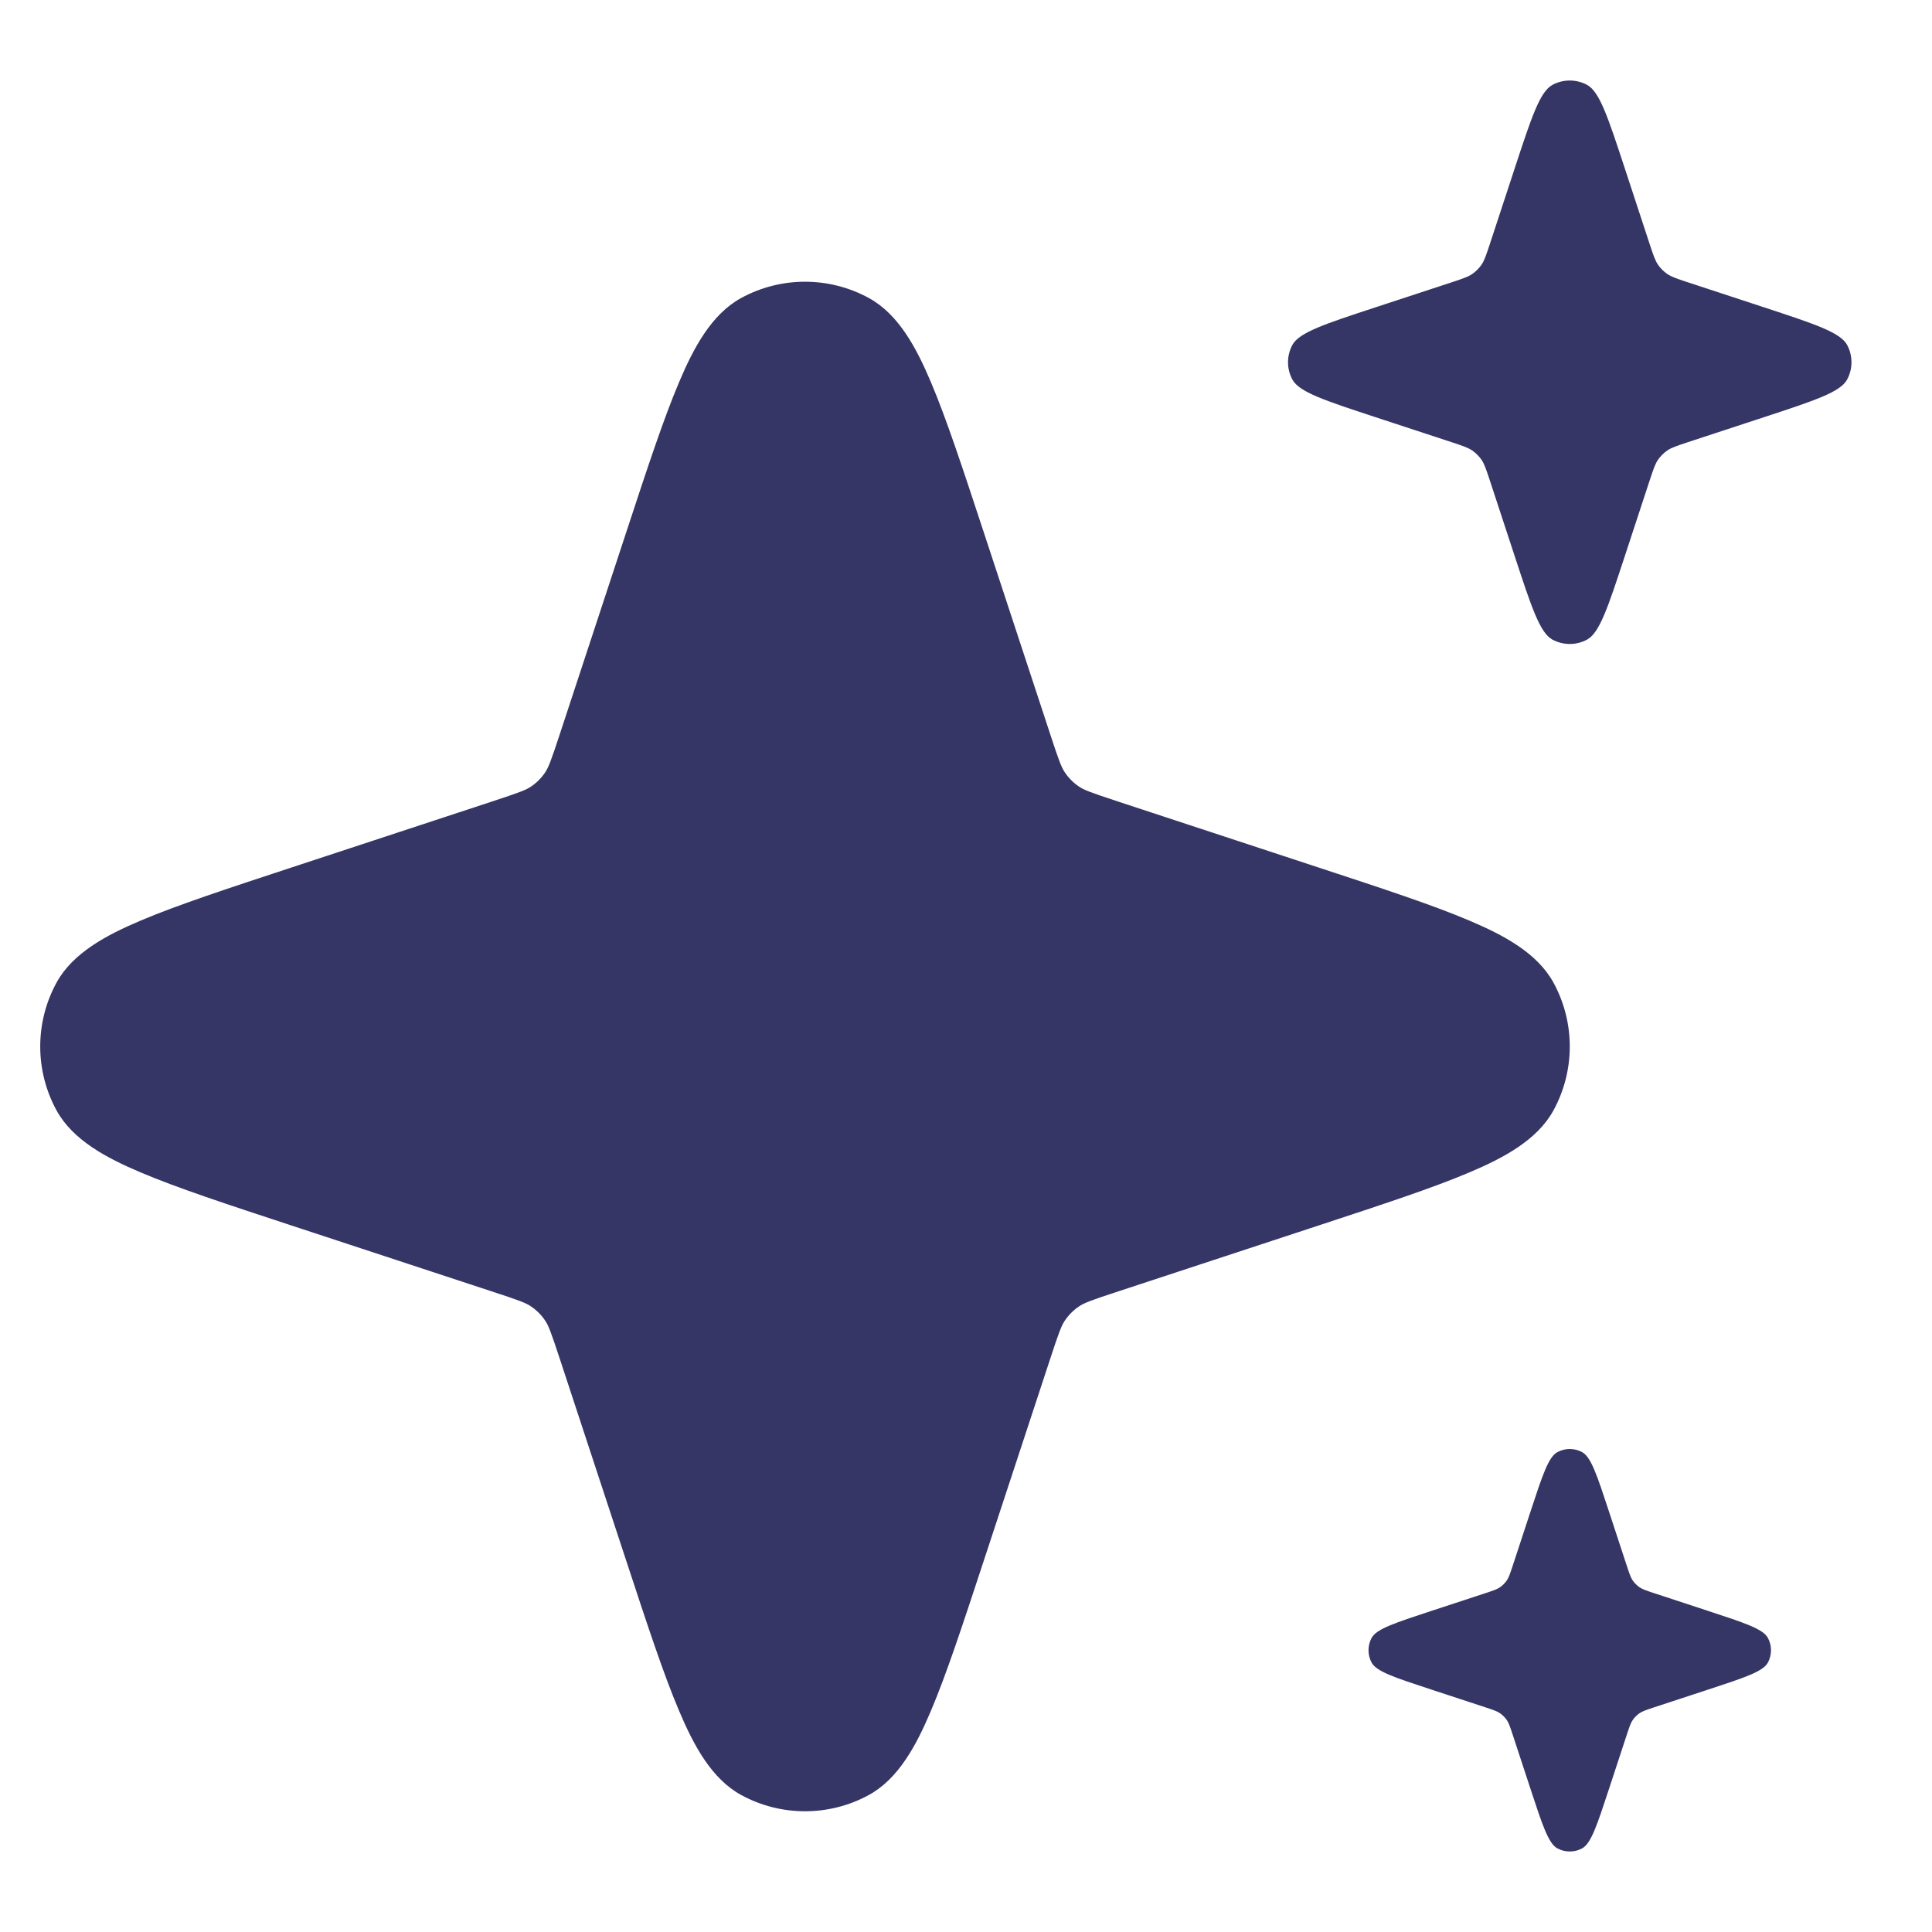 <svg width="24" height="24" viewBox="0 0 24 24" fill="none" xmlns="http://www.w3.org/2000/svg">
<path d="M18.818 2.086C19.025 1.456 19.129 1.14 19.284 1.055C19.419 0.982 19.581 0.982 19.716 1.055C19.871 1.14 19.975 1.456 20.182 2.086L20.497 3.045C20.539 3.171 20.56 3.234 20.595 3.287C20.627 3.333 20.667 3.373 20.713 3.405C20.766 3.44 20.829 3.461 20.955 3.503L21.914 3.818C22.544 4.025 22.86 4.129 22.945 4.284C23.018 4.419 23.018 4.581 22.945 4.716C22.86 4.871 22.544 4.975 21.914 5.182L20.955 5.497C20.829 5.539 20.766 5.56 20.713 5.595C20.667 5.627 20.627 5.667 20.595 5.713C20.56 5.766 20.539 5.829 20.497 5.955L20.182 6.914C19.975 7.544 19.871 7.86 19.716 7.945C19.581 8.018 19.419 8.018 19.284 7.945C19.129 7.86 19.025 7.544 18.818 6.914L18.503 5.955C18.461 5.829 18.44 5.766 18.405 5.713C18.373 5.667 18.333 5.627 18.287 5.595C18.234 5.56 18.171 5.539 18.045 5.497L17.086 5.182C16.456 4.975 16.14 4.871 16.055 4.716C15.982 4.581 15.982 4.419 16.055 4.284C16.14 4.129 16.456 4.025 17.086 3.818L18.045 3.503C18.171 3.461 18.234 3.44 18.287 3.405C18.333 3.373 18.373 3.333 18.405 3.287C18.44 3.234 18.461 3.171 18.503 3.045L18.818 2.086Z" fill="#353566"/>
<path d="M10.795 3.703C10.3 3.432 9.7 3.432 9.205 3.703C8.838 3.905 8.617 4.319 8.436 4.747C8.244 5.199 8.039 5.822 7.779 6.613L6.96 9.102C6.844 9.455 6.813 9.536 6.77 9.598C6.724 9.666 6.666 9.724 6.598 9.77C6.536 9.813 6.455 9.844 6.102 9.96L3.613 10.779C2.823 11.039 2.199 11.244 1.747 11.436C1.319 11.617 0.905 11.838 0.703 12.205C0.432 12.7 0.432 13.3 0.703 13.795C0.905 14.162 1.319 14.383 1.747 14.564C2.199 14.756 2.822 14.961 3.613 15.221L6.102 16.04C6.455 16.155 6.536 16.187 6.598 16.23C6.666 16.276 6.724 16.334 6.77 16.402C6.813 16.464 6.844 16.545 6.96 16.898L7.779 19.387C8.039 20.177 8.244 20.802 8.436 21.253C8.617 21.681 8.838 22.095 9.205 22.297C9.7 22.568 10.3 22.568 10.795 22.297C11.162 22.095 11.383 21.681 11.564 21.253C11.756 20.802 11.961 20.178 12.221 19.387L13.04 16.898C13.155 16.545 13.187 16.464 13.23 16.402C13.276 16.334 13.334 16.276 13.402 16.23C13.464 16.187 13.545 16.155 13.898 16.04L16.387 15.221C17.177 14.961 17.802 14.756 18.253 14.564C18.681 14.383 19.095 14.162 19.297 13.795C19.568 13.3 19.568 12.7 19.297 12.205C19.095 11.838 18.681 11.617 18.253 11.436C17.802 11.244 17.178 11.039 16.387 10.779L13.898 9.96C13.545 9.844 13.464 9.813 13.402 9.77C13.334 9.724 13.276 9.666 13.23 9.598C13.187 9.536 13.155 9.455 13.04 9.102L12.221 6.613C11.961 5.823 11.756 5.199 11.564 4.747C11.383 4.319 11.162 3.905 10.795 3.703Z" fill="#353566"/>
<path d="M19.346 18.039C19.235 18.1 19.161 18.326 19.013 18.776L18.788 19.461C18.758 19.551 18.743 19.596 18.718 19.633C18.695 19.666 18.666 19.695 18.633 19.718C18.596 19.743 18.551 19.758 18.461 19.788L17.776 20.013C17.326 20.161 17.1 20.235 17.039 20.346C16.987 20.442 16.987 20.558 17.039 20.654C17.1 20.765 17.326 20.839 17.776 20.987L18.461 21.212C18.551 21.242 18.596 21.257 18.633 21.282C18.666 21.305 18.695 21.334 18.718 21.367C18.743 21.404 18.758 21.449 18.788 21.539L19.013 22.224C19.161 22.674 19.235 22.9 19.346 22.961C19.442 23.013 19.558 23.013 19.654 22.961C19.765 22.9 19.839 22.674 19.987 22.224L20.212 21.539C20.242 21.449 20.257 21.404 20.282 21.367C20.305 21.334 20.334 21.305 20.367 21.282C20.404 21.257 20.449 21.242 20.539 21.212L21.224 20.987C21.674 20.839 21.9 20.765 21.961 20.654C22.013 20.558 22.013 20.442 21.961 20.346C21.9 20.235 21.674 20.161 21.224 20.013L20.539 19.788C20.449 19.758 20.404 19.743 20.367 19.718C20.334 19.695 20.305 19.666 20.282 19.633C20.257 19.596 20.242 19.551 20.212 19.461L19.987 18.776C19.839 18.326 19.765 18.1 19.654 18.039C19.558 17.987 19.442 17.987 19.346 18.039Z" fill="#353566"/>
</svg>
